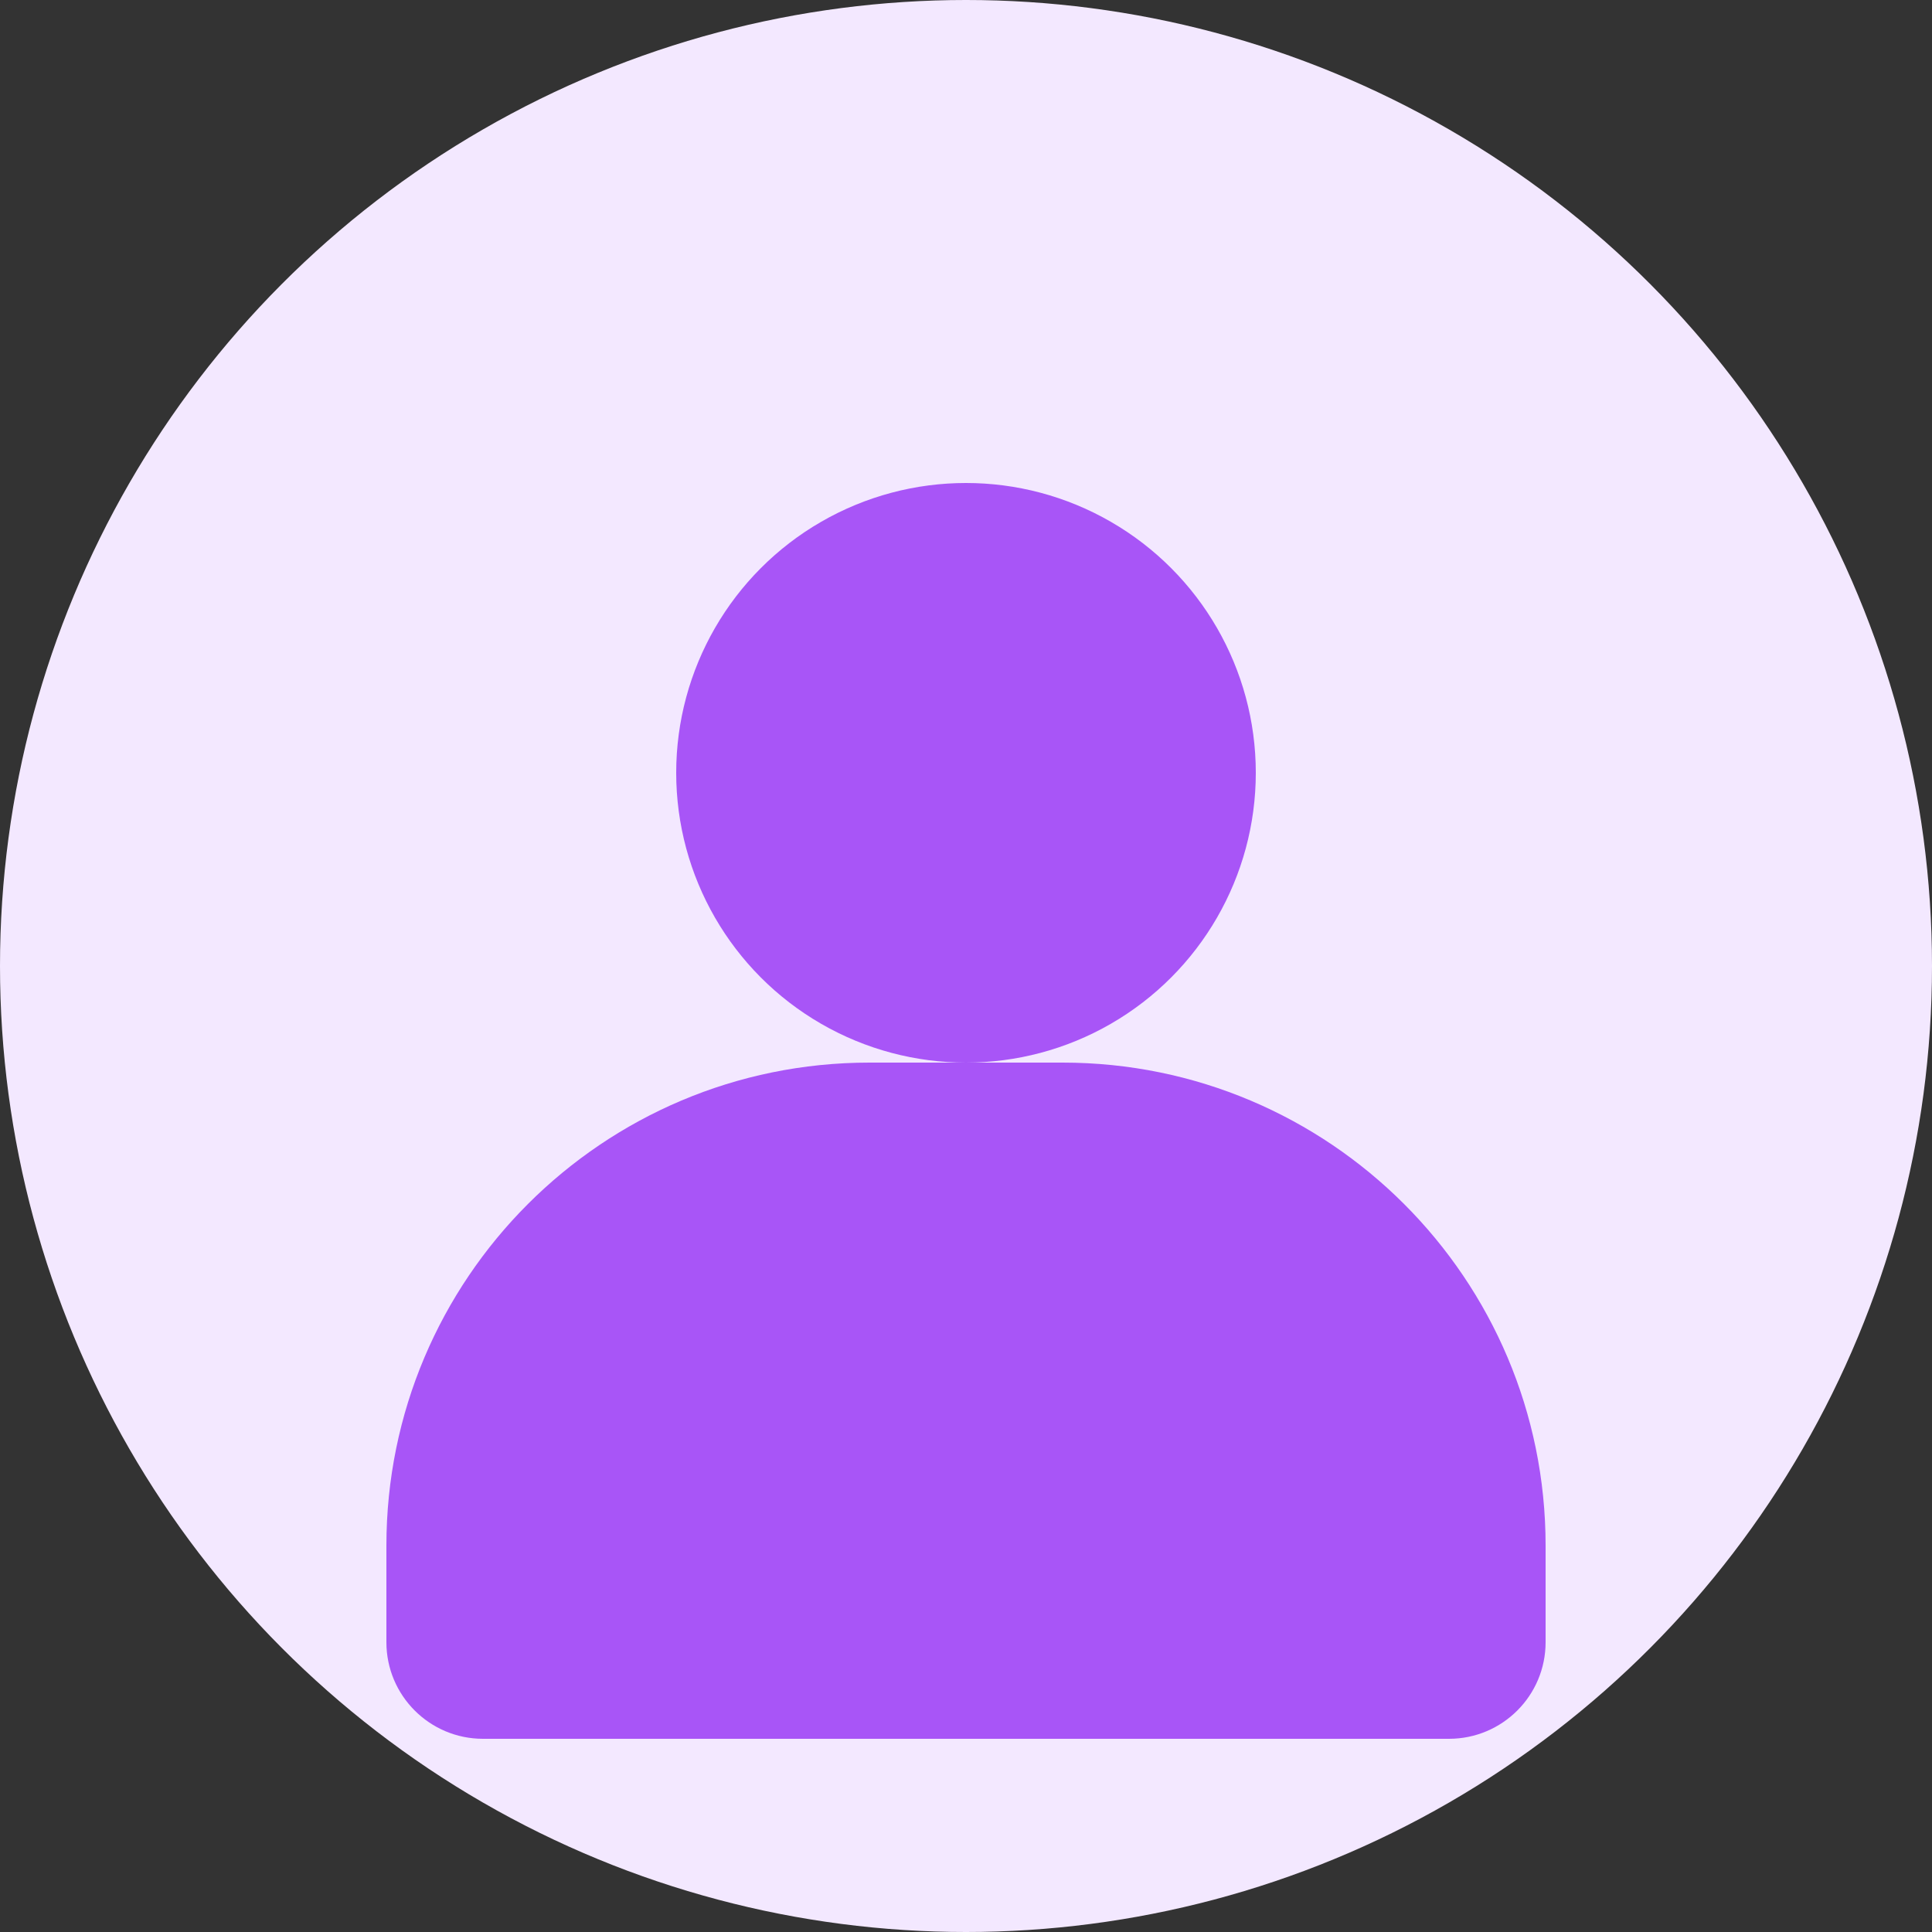 <svg width="40" height="40" viewBox="0 0 40 40" fill="none" xmlns="http://www.w3.org/2000/svg">
<rect x="0" y="0" width="40" height="40" fill="#333333" stroke="none"/>
<circle cx="20" cy="20" r="20" fill="#F3E8FF"/>
<circle cx="20" cy="16" r="6" fill="#A855F7"/>
<path d="M8 32C8 26.477 12.477 22 18 22H22C27.523 22 32 26.477 32 32V34C32 35.105 31.105 36 30 36H10C8.895 36 8 35.105 8 34V32Z" fill="#A855F7"/>
</svg>
